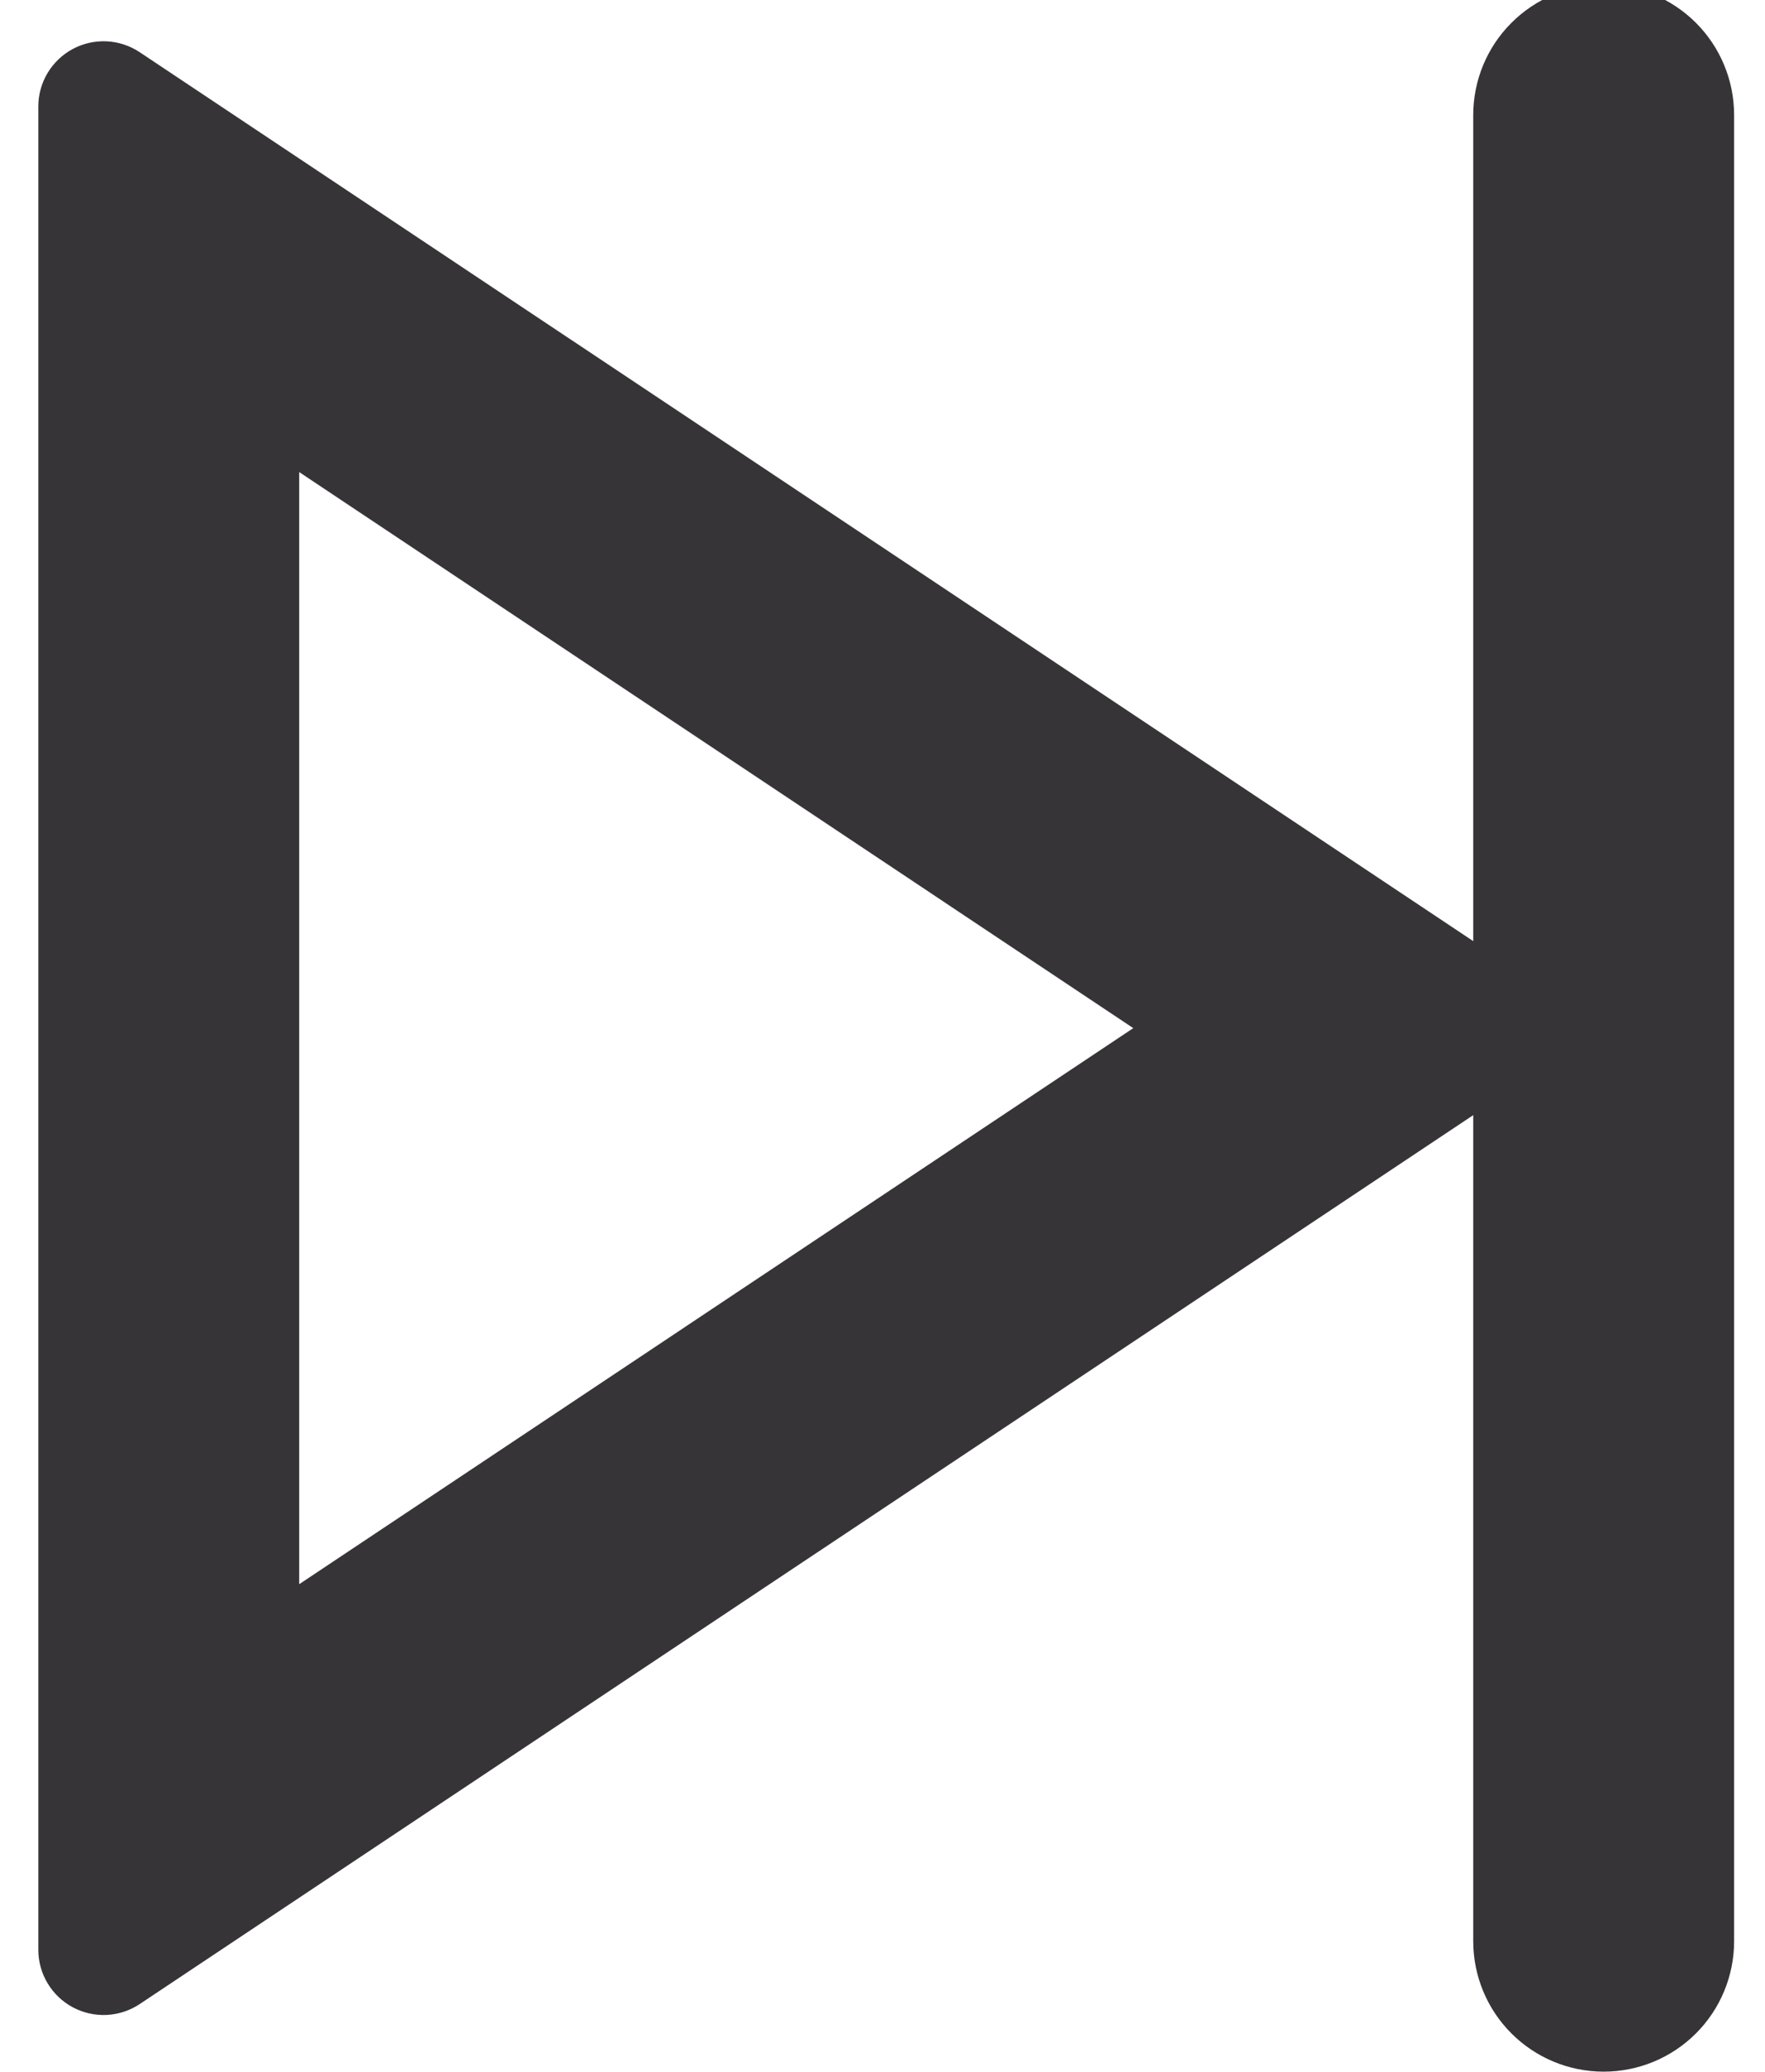 <svg width="46" height="54" viewBox="0 0 46 54" fill="none" xmlns="http://www.w3.org/2000/svg" xmlns:xlink="http://www.w3.org/1999/xlink">
<path d="M38.396,29.065L3.64,52.234C3.384,52.404 3.087,52.502 2.78,52.517C2.473,52.531 2.167,52.462 1.896,52.317C1.625,52.172 1.399,51.956 1.241,51.692C1.082,51.429 0.999,51.127 0.999,50.82L0.999,2.774C0.999,2.467 1.082,2.165 1.241,1.901C1.399,1.638 1.625,1.422 1.896,1.277C2.167,1.131 2.473,1.063 2.78,1.077C3.087,1.092 3.384,1.19 3.64,1.36L38.396,24.529L38.396,2.999C38.396,2.097 38.754,1.232 39.392,0.595C40.029,-0.043 40.894,-0.401 41.796,-0.401C42.697,-0.401 43.562,-0.043 44.2,0.595C44.837,1.232 45.195,2.097 45.195,2.999L45.195,50.595C45.195,51.497 44.837,52.362 44.2,52.999C43.562,53.637 42.697,53.995 41.796,53.995C40.894,53.995 40.029,53.637 39.392,52.999C38.754,52.362 38.396,51.497 38.396,50.595L38.396,29.065ZM7.798,12.304L7.798,41.29L29.536,26.797L7.798,12.304Z" fill="#363437"/>
</svg>
